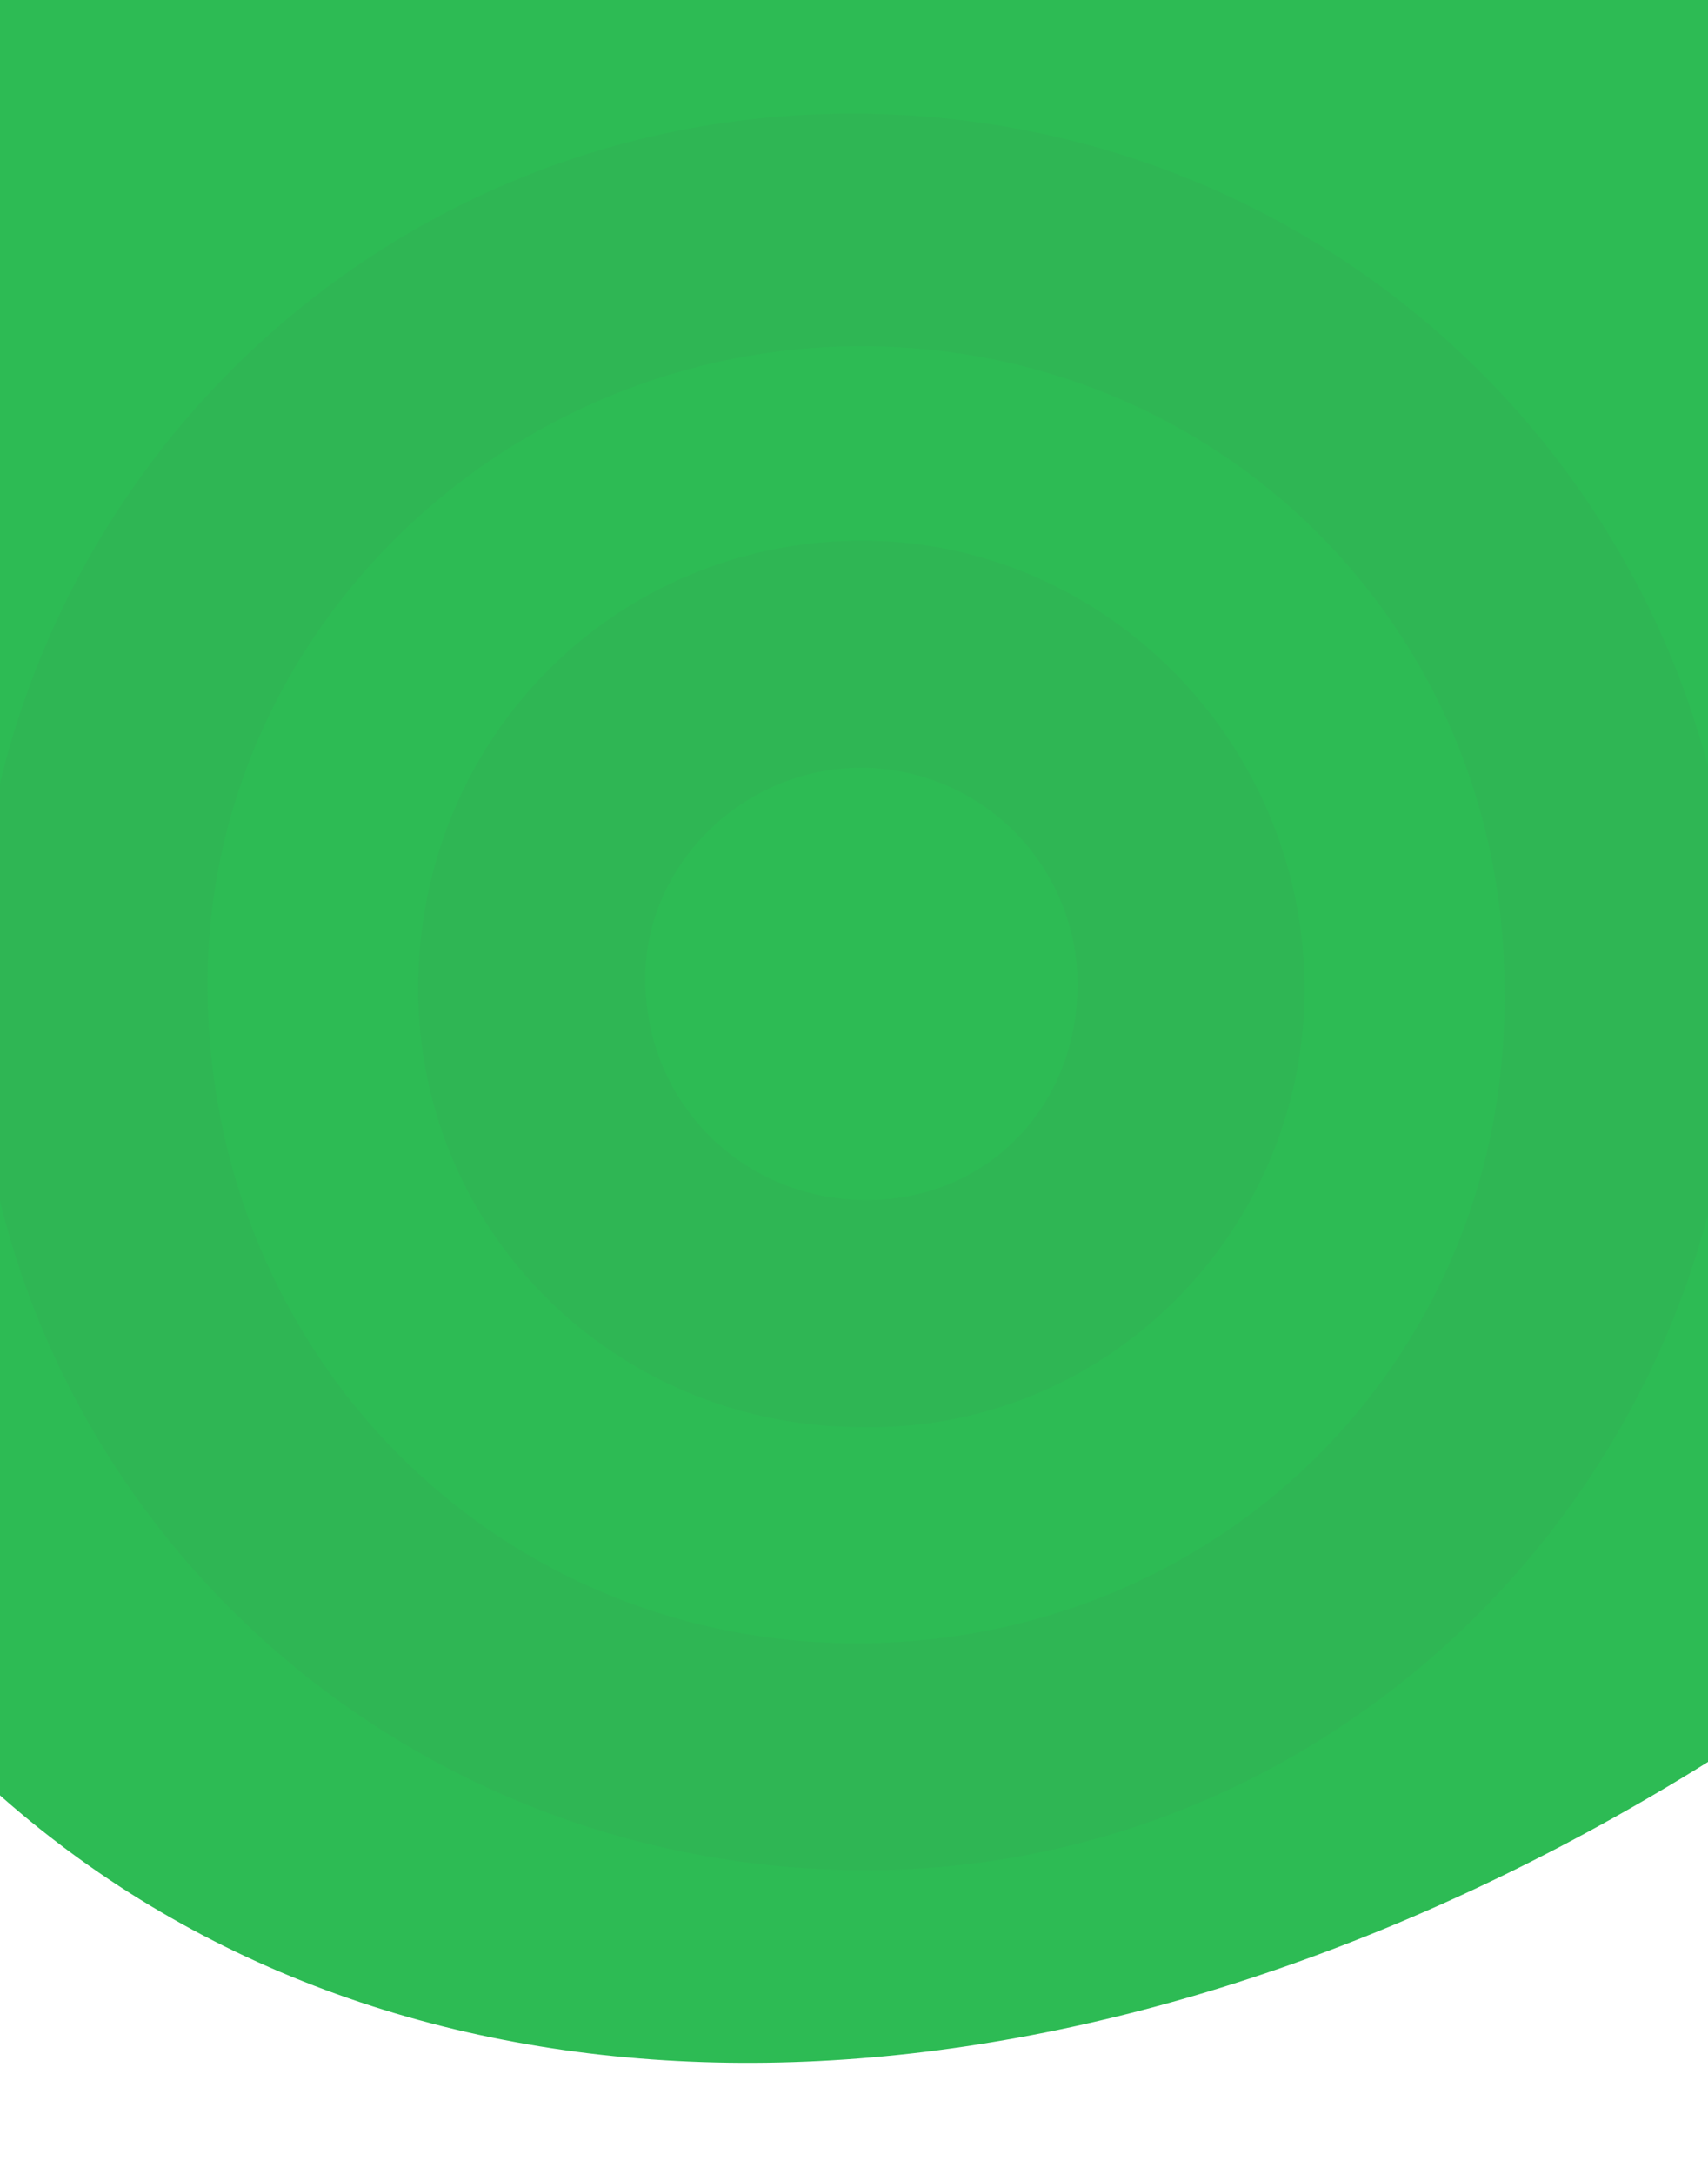 <svg xmlns="http://www.w3.org/2000/svg" xmlns:xlink="http://www.w3.org/1999/xlink" width="414" height="527" viewBox="0 0 414 527">
  <defs>
    <clipPath id="clip-path">
      <rect id="Rectangle_862" data-name="Rectangle 862" width="414" height="527" fill="#fff" stroke="#707070" stroke-width="1"/>
    </clipPath>
    <clipPath id="clip-path-2">
      <rect id="Mask" width="414" height="896" transform="translate(0 -198)" fill="#fff"/>
    </clipPath>
  </defs>
  <g id="Mask_Group_4" data-name="Mask Group 4" clip-path="url(#clip-path)">
    <g id="Group_9642" data-name="Group 9642">
      <g id="Background_Mask" data-name="Background Mask" transform="translate(0 100)" clip-path="url(#clip-path-2)">
        <path id="Background" d="M285.313,278.36c0-72.936-571.284-62.111-367.653-392.068s601.988-395.571,705.1-97.973S1050.01-8.106,1050.01-162.617V278.36Z" transform="translate(541.787 -2) rotate(180)" fill="#2dbb54"/>
      </g>
      <g id="Group_9627" data-name="Group 9627" transform="translate(-6.879 -219.972)">
        <path id="Path_1338" data-name="Path 1338" d="M249.041,139.343c0,58.944-48.465,107.408-107.408,106.1-60.254,0-108.718-48.465-107.408-108.718S84,29.315,144.252,30.625C201.886,31.934,249.041,80.4,249.041,139.343Zm-55.014-1.31a52.548,52.548,0,0,0-52.394-52.394c-28.817,0-52.394,23.577-52.394,51.085,0,30.127,23.577,53.7,53.7,53.7C171.759,190.427,194.027,168.16,194.027,138.033Z" transform="translate(74.04 320.418)" fill="#2fb654"/>
        <path id="Path_1340" data-name="Path 1340" d="M453.026,237.566c-1.31,116.577-96.93,212.2-213.507,210.887-119.2-1.31-214.817-96.93-213.507-214.817,1.31-119.2,98.239-213.507,217.437-210.887C361.336,25.369,454.336,120.989,453.026,237.566Zm-56.324-2.62c0-87.761-69.422-155.873-155.873-155.873S82.336,148.5,82.336,233.637c0,90.38,70.732,161.113,159.8,159.8C329.9,392.13,398.012,322.707,396.7,234.947Z" transform="translate(-25.157 224.814)" fill="#2fb654"/>
      </g>
    </g>
  </g>
</svg>
